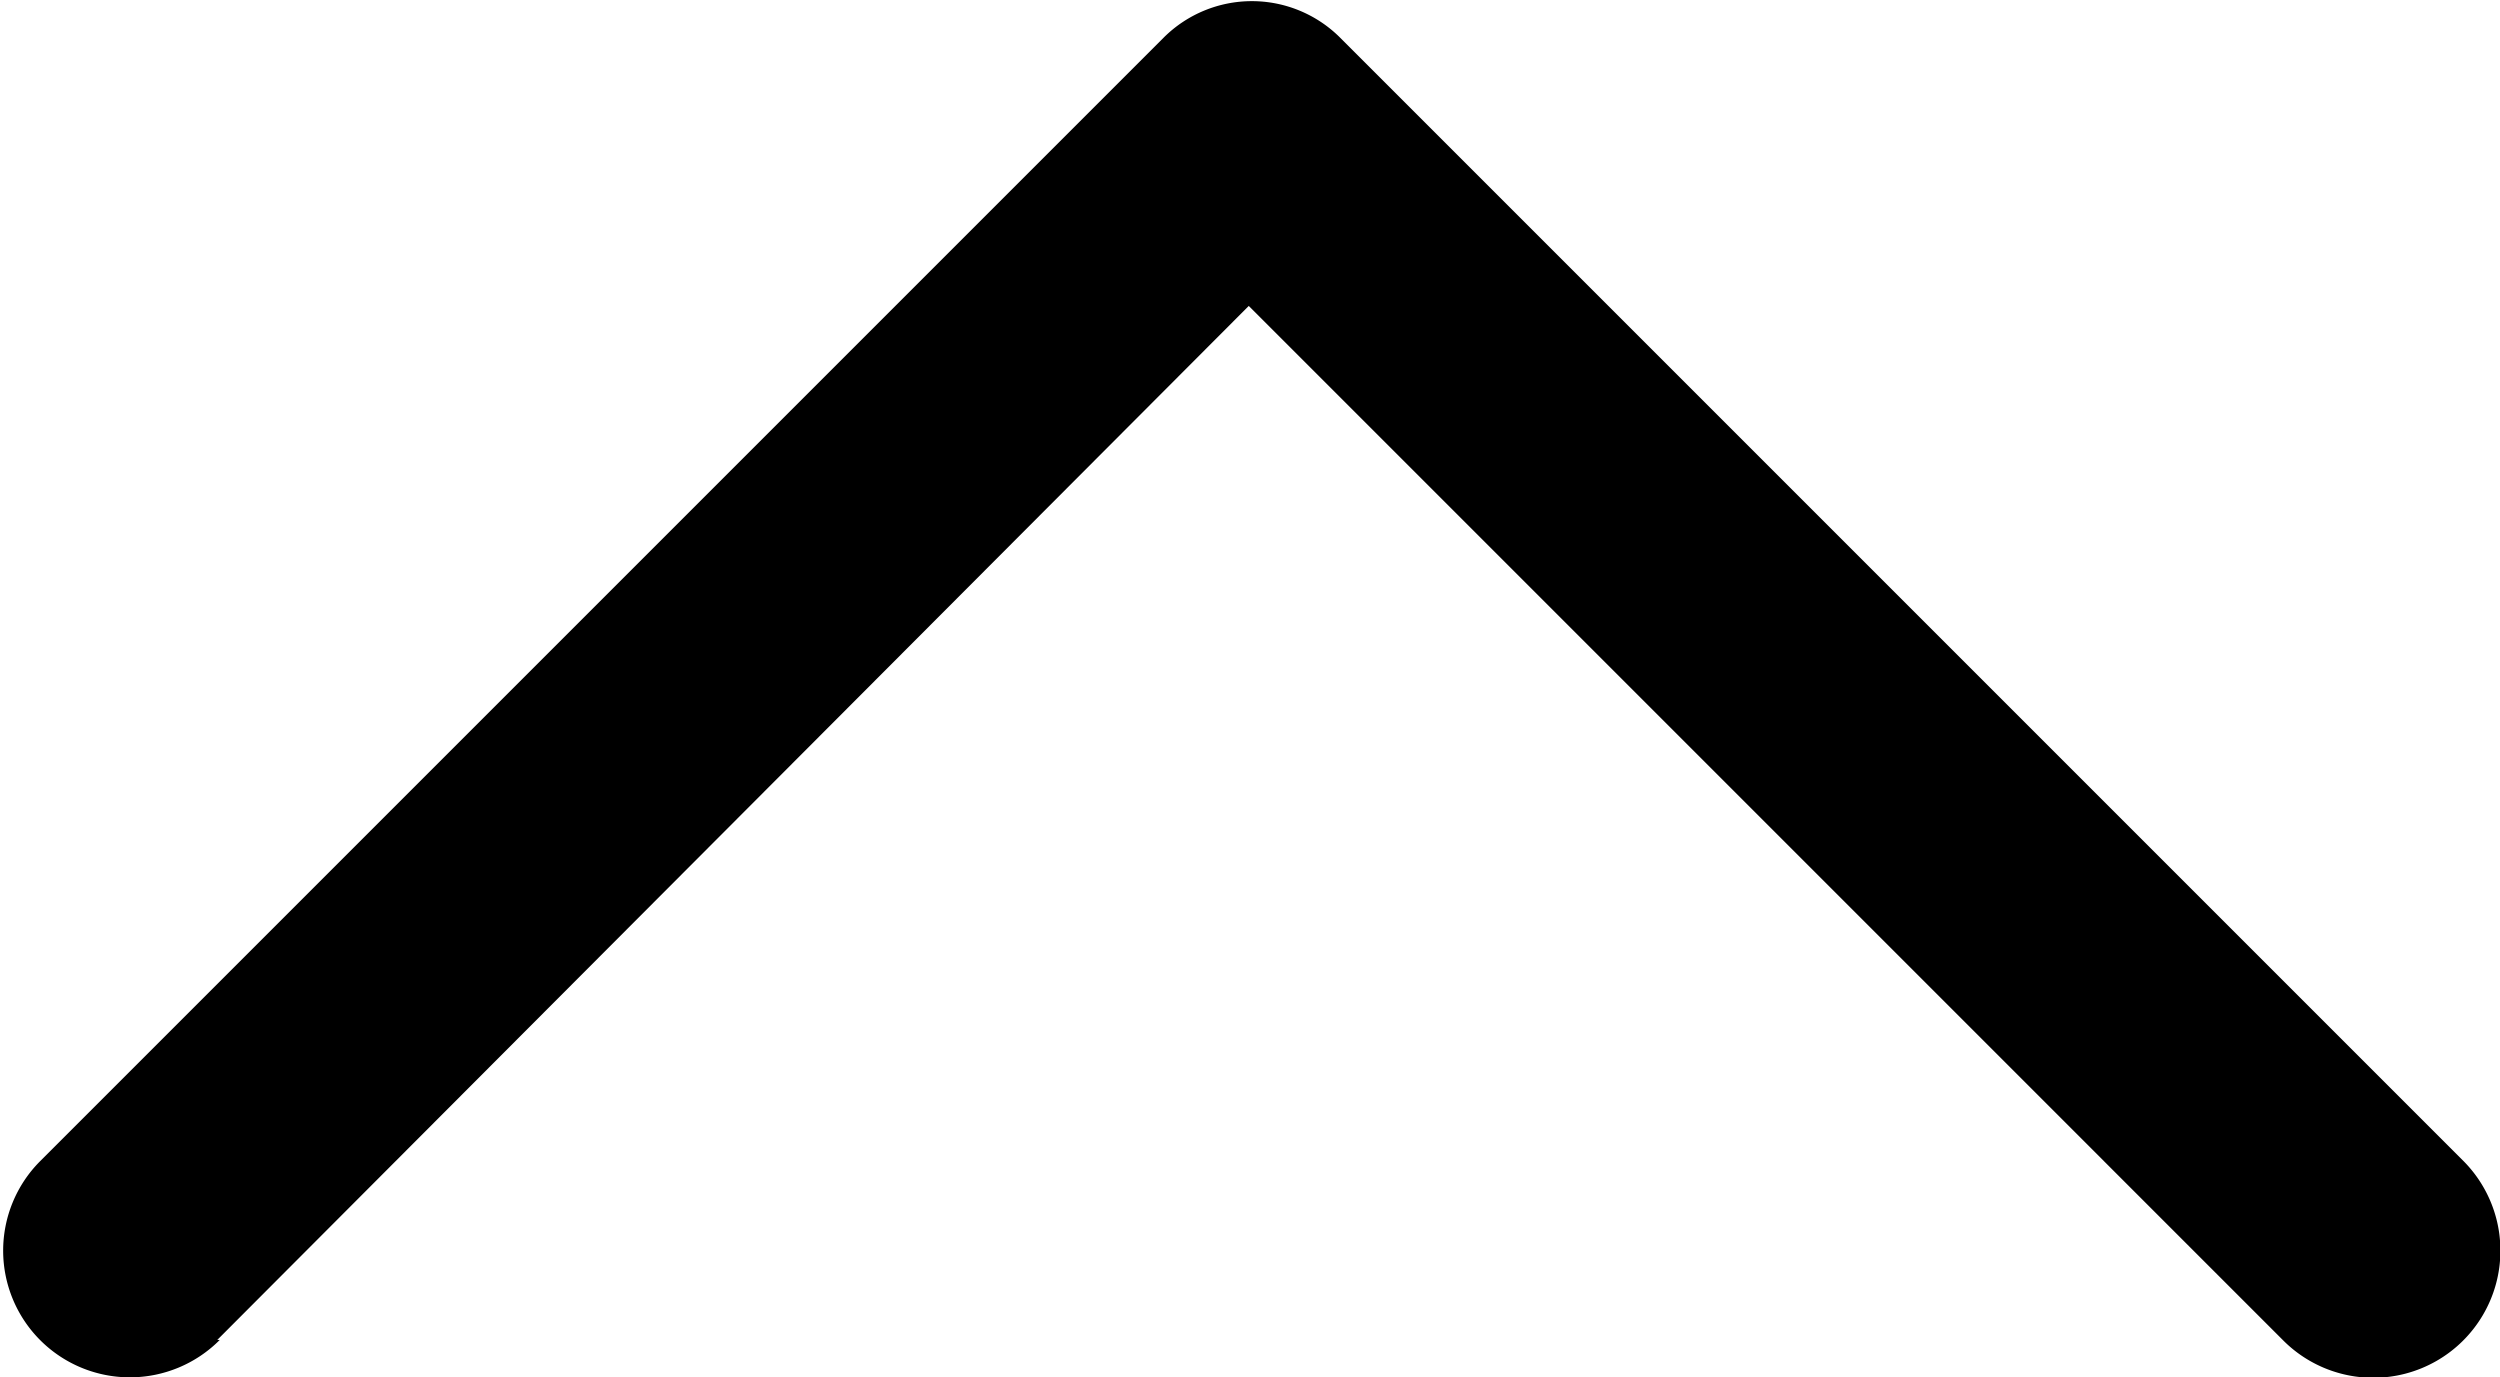 <svg xmlns="http://www.w3.org/2000/svg" width="20.02" height="11.03" viewBox="0 0 20.02 11.03"><title>icon-chevron-up</title><path d="M1.74,10.73,10,2.45l8.28,8.28A1,1,0,0,0,19.73,9.3l-9-9h0a1,1,0,0,0-1.41,0l0,0-9,9a1,1,0,1,0,1.44,1.43Z" transform="translate(0 0)"/></svg>